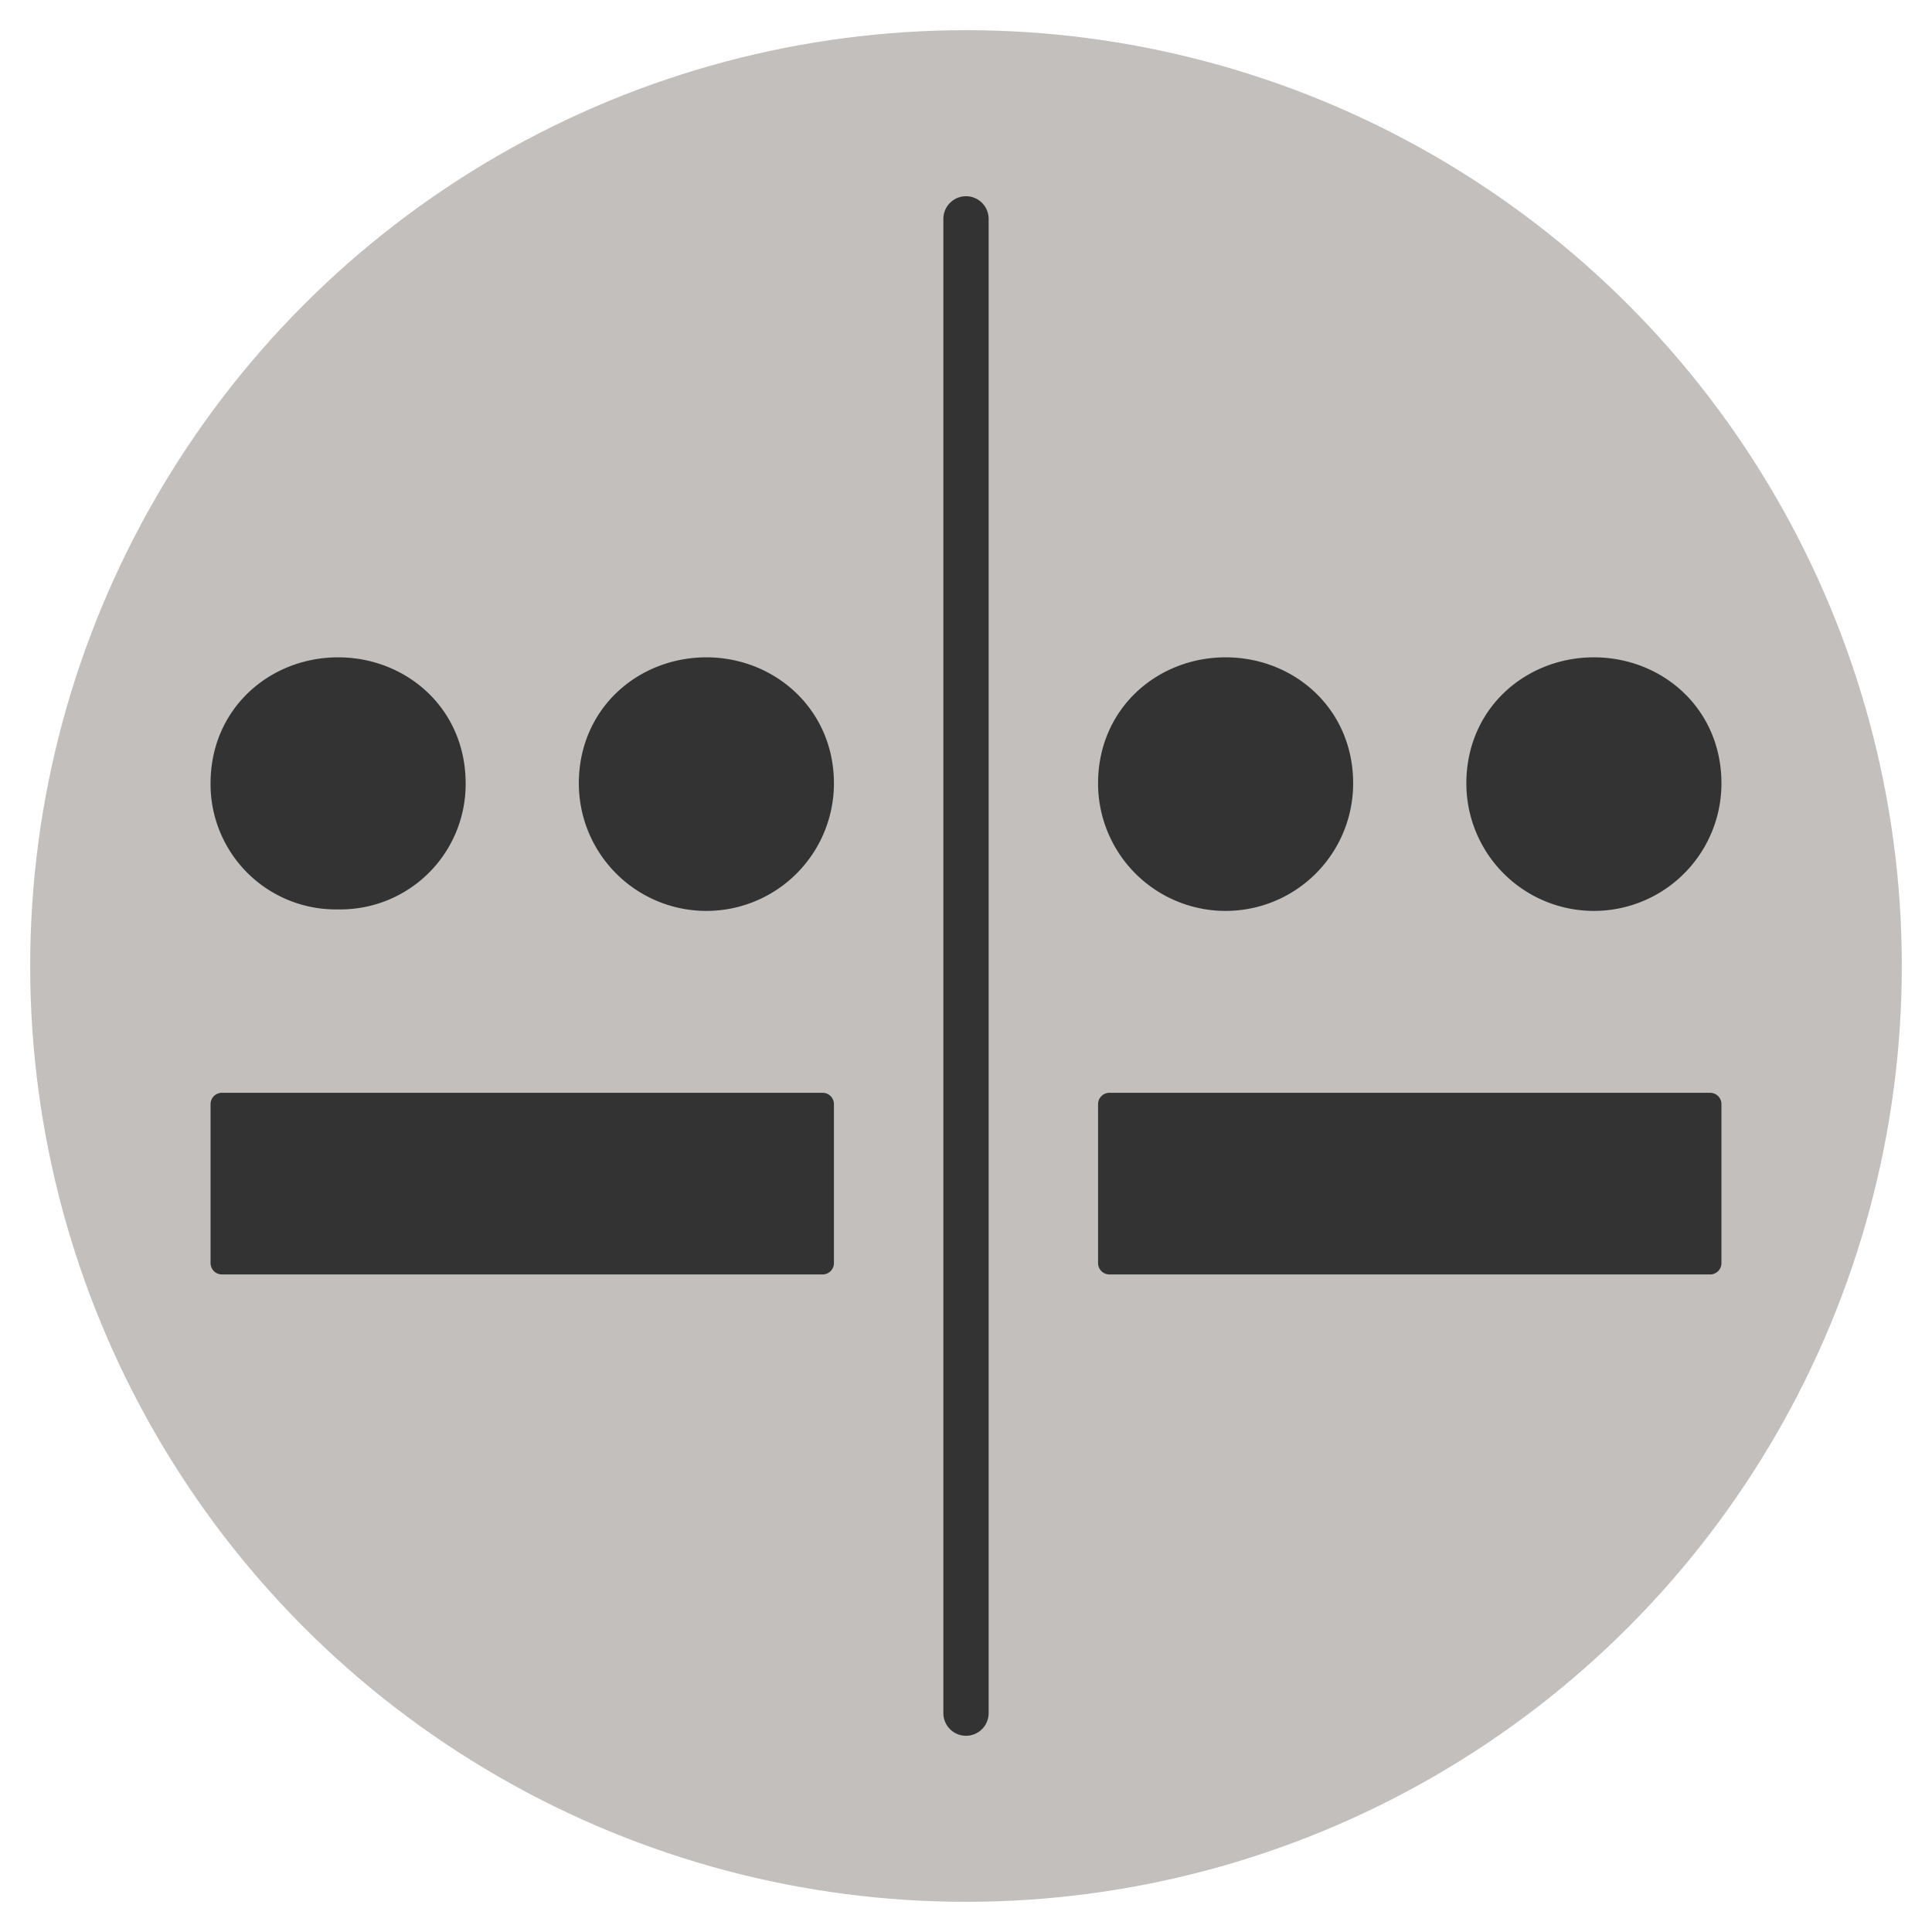 <svg id="Layer_1" data-name="Layer 1" xmlns="http://www.w3.org/2000/svg" width="256" height="256" viewBox="0 0 256 256"><title>icon</title><circle cx="128" cy="128" r="124" fill="#c2bfbc"/><path d="M147,103.8c0-9.1,7.2-15.2,15.4-15.2s15.4,6.1,15.4,15.2a15.4,15.4,0,0,1-30.8,0Z" fill="#333" stroke="#333" stroke-linecap="round" stroke-linejoin="round" stroke-width="3"/><path d="M195.8,103.8c0-9.1,7.2-15.2,15.4-15.2s15.4,6.1,15.4,15.2a15.4,15.4,0,0,1-30.8,0Z" fill="#333" stroke="#333" stroke-linecap="round" stroke-linejoin="round" stroke-width="3"/><rect x="147" y="146.3" width="79.6" height="21.07" fill="#333" stroke="#333" stroke-linecap="round" stroke-linejoin="round" stroke-width="3"/><path d="M29.4,103.8c0-9.1,7.2-15.2,15.4-15.2s15.4,6.1,15.4,15.2A15.1,15.1,0,0,1,44.8,119,15.1,15.1,0,0,1,29.4,103.8Z" fill="#333" stroke="#333" stroke-linecap="round" stroke-linejoin="round" stroke-width="3"/><path d="M78.2,103.8c0-9.1,7.2-15.2,15.4-15.2S109,94.8,109,103.8a15.4,15.4,0,0,1-30.8,0Z" fill="#333" stroke="#333" stroke-linecap="round" stroke-linejoin="round" stroke-width="3"/><rect x="29.4" y="146.3" width="79.6" height="21.07" fill="#333" stroke="#333" stroke-linecap="round" stroke-linejoin="round" stroke-width="3"/><line x1="128" y1="29" x2="128" y2="227" fill="none" stroke="#333" stroke-linecap="round" stroke-linejoin="round" stroke-width="6"/></svg>